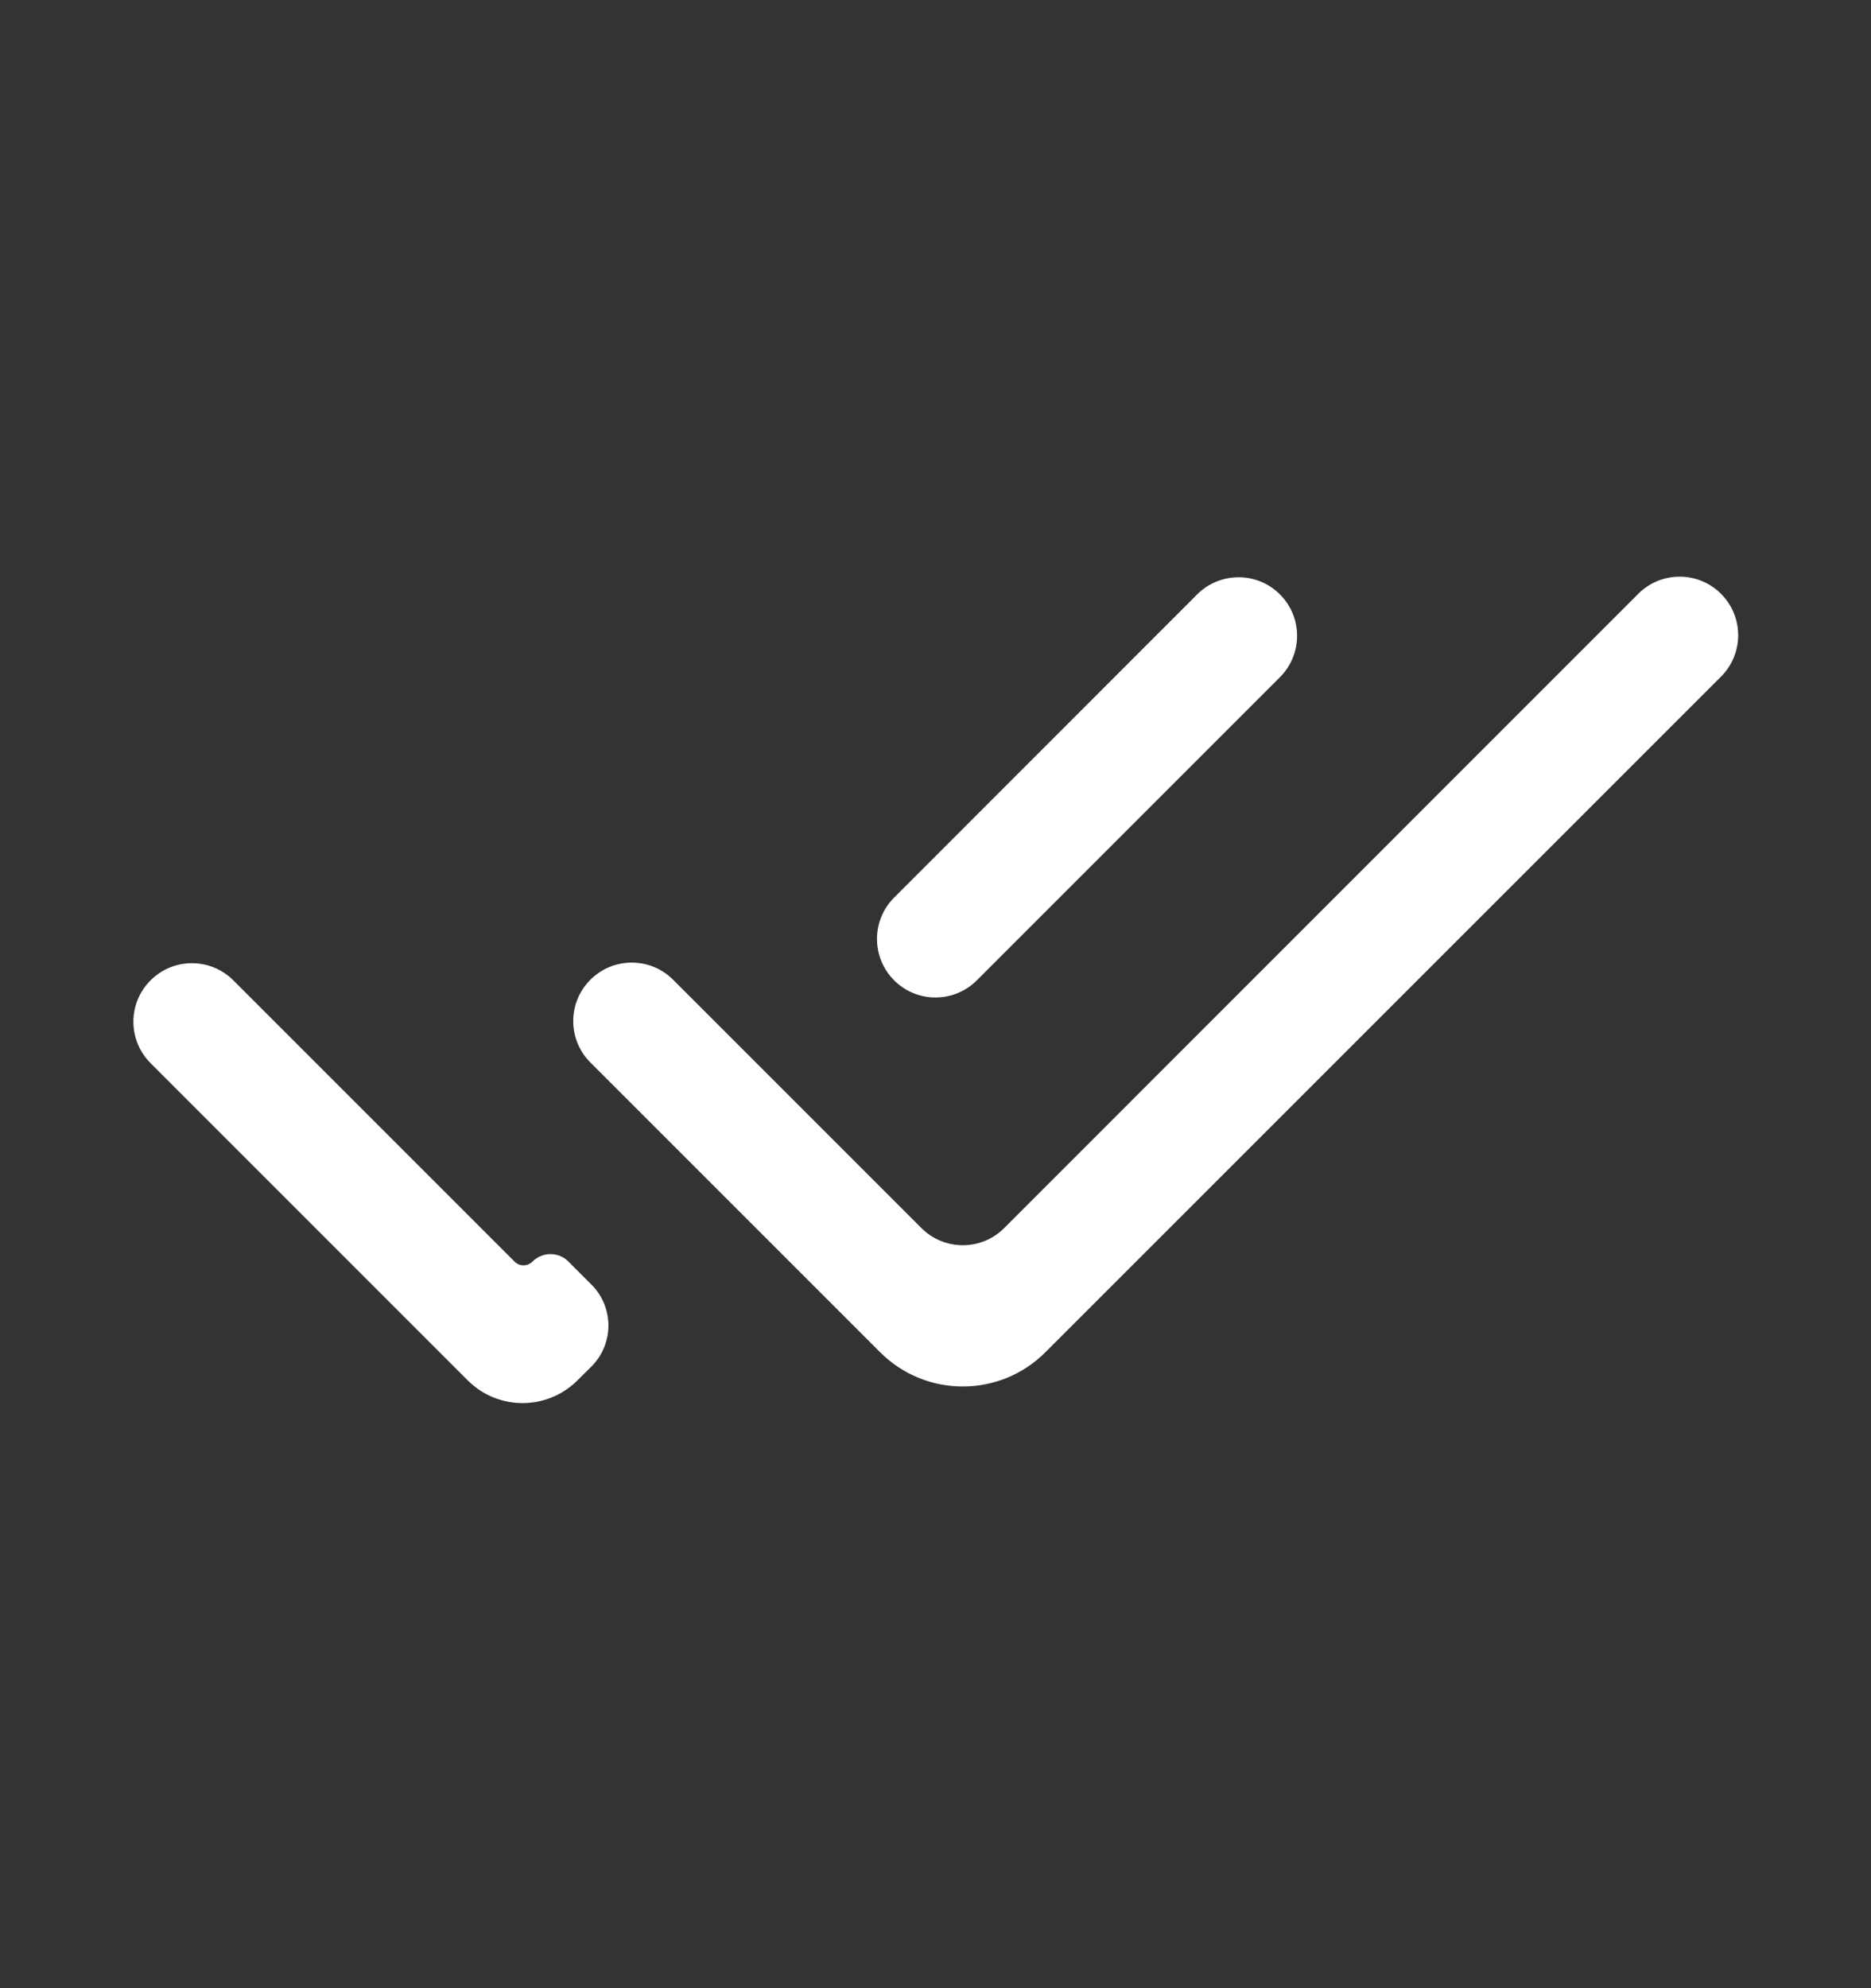 <svg width="16" height="17" viewBox="0 0 16 17" fill="none" xmlns="http://www.w3.org/2000/svg">
<rect x="0" y="0" width="16" height="17" fill="#333333" stroke="none"/>
<g id="done_all_FILL0_wght300_GRAD0_opsz24 1">
<path id="Vector" d="M4.936 11.805C4.676 12.062 4.258 12.061 4 11.803L1.287 9.09C1.091 8.893 1.092 8.575 1.29 8.38C1.485 8.187 1.8 8.188 1.995 8.382L4.4 10.787C4.442 10.83 4.511 10.83 4.554 10.787C4.639 10.702 4.776 10.702 4.861 10.787L5.058 10.984C5.252 11.178 5.251 11.493 5.056 11.686L4.936 11.805ZM8.94 11.562C8.55 11.953 7.917 11.953 7.526 11.562L5.049 9.085C4.854 8.89 4.853 8.576 5.046 8.38C5.241 8.182 5.56 8.181 5.756 8.377L7.88 10.501C8.075 10.696 8.392 10.696 8.587 10.501L14.01 5.077C14.207 4.881 14.525 4.882 14.72 5.08C14.913 5.276 14.912 5.59 14.718 5.785L8.94 11.562ZM8.354 8.382C8.159 8.577 7.844 8.578 7.649 8.385C7.451 8.19 7.45 7.871 7.646 7.675L10.238 5.082C10.433 4.888 10.748 4.887 10.943 5.08C11.141 5.275 11.142 5.593 10.946 5.79L8.354 8.382Z" fill="white"/>
</g>
</svg>
